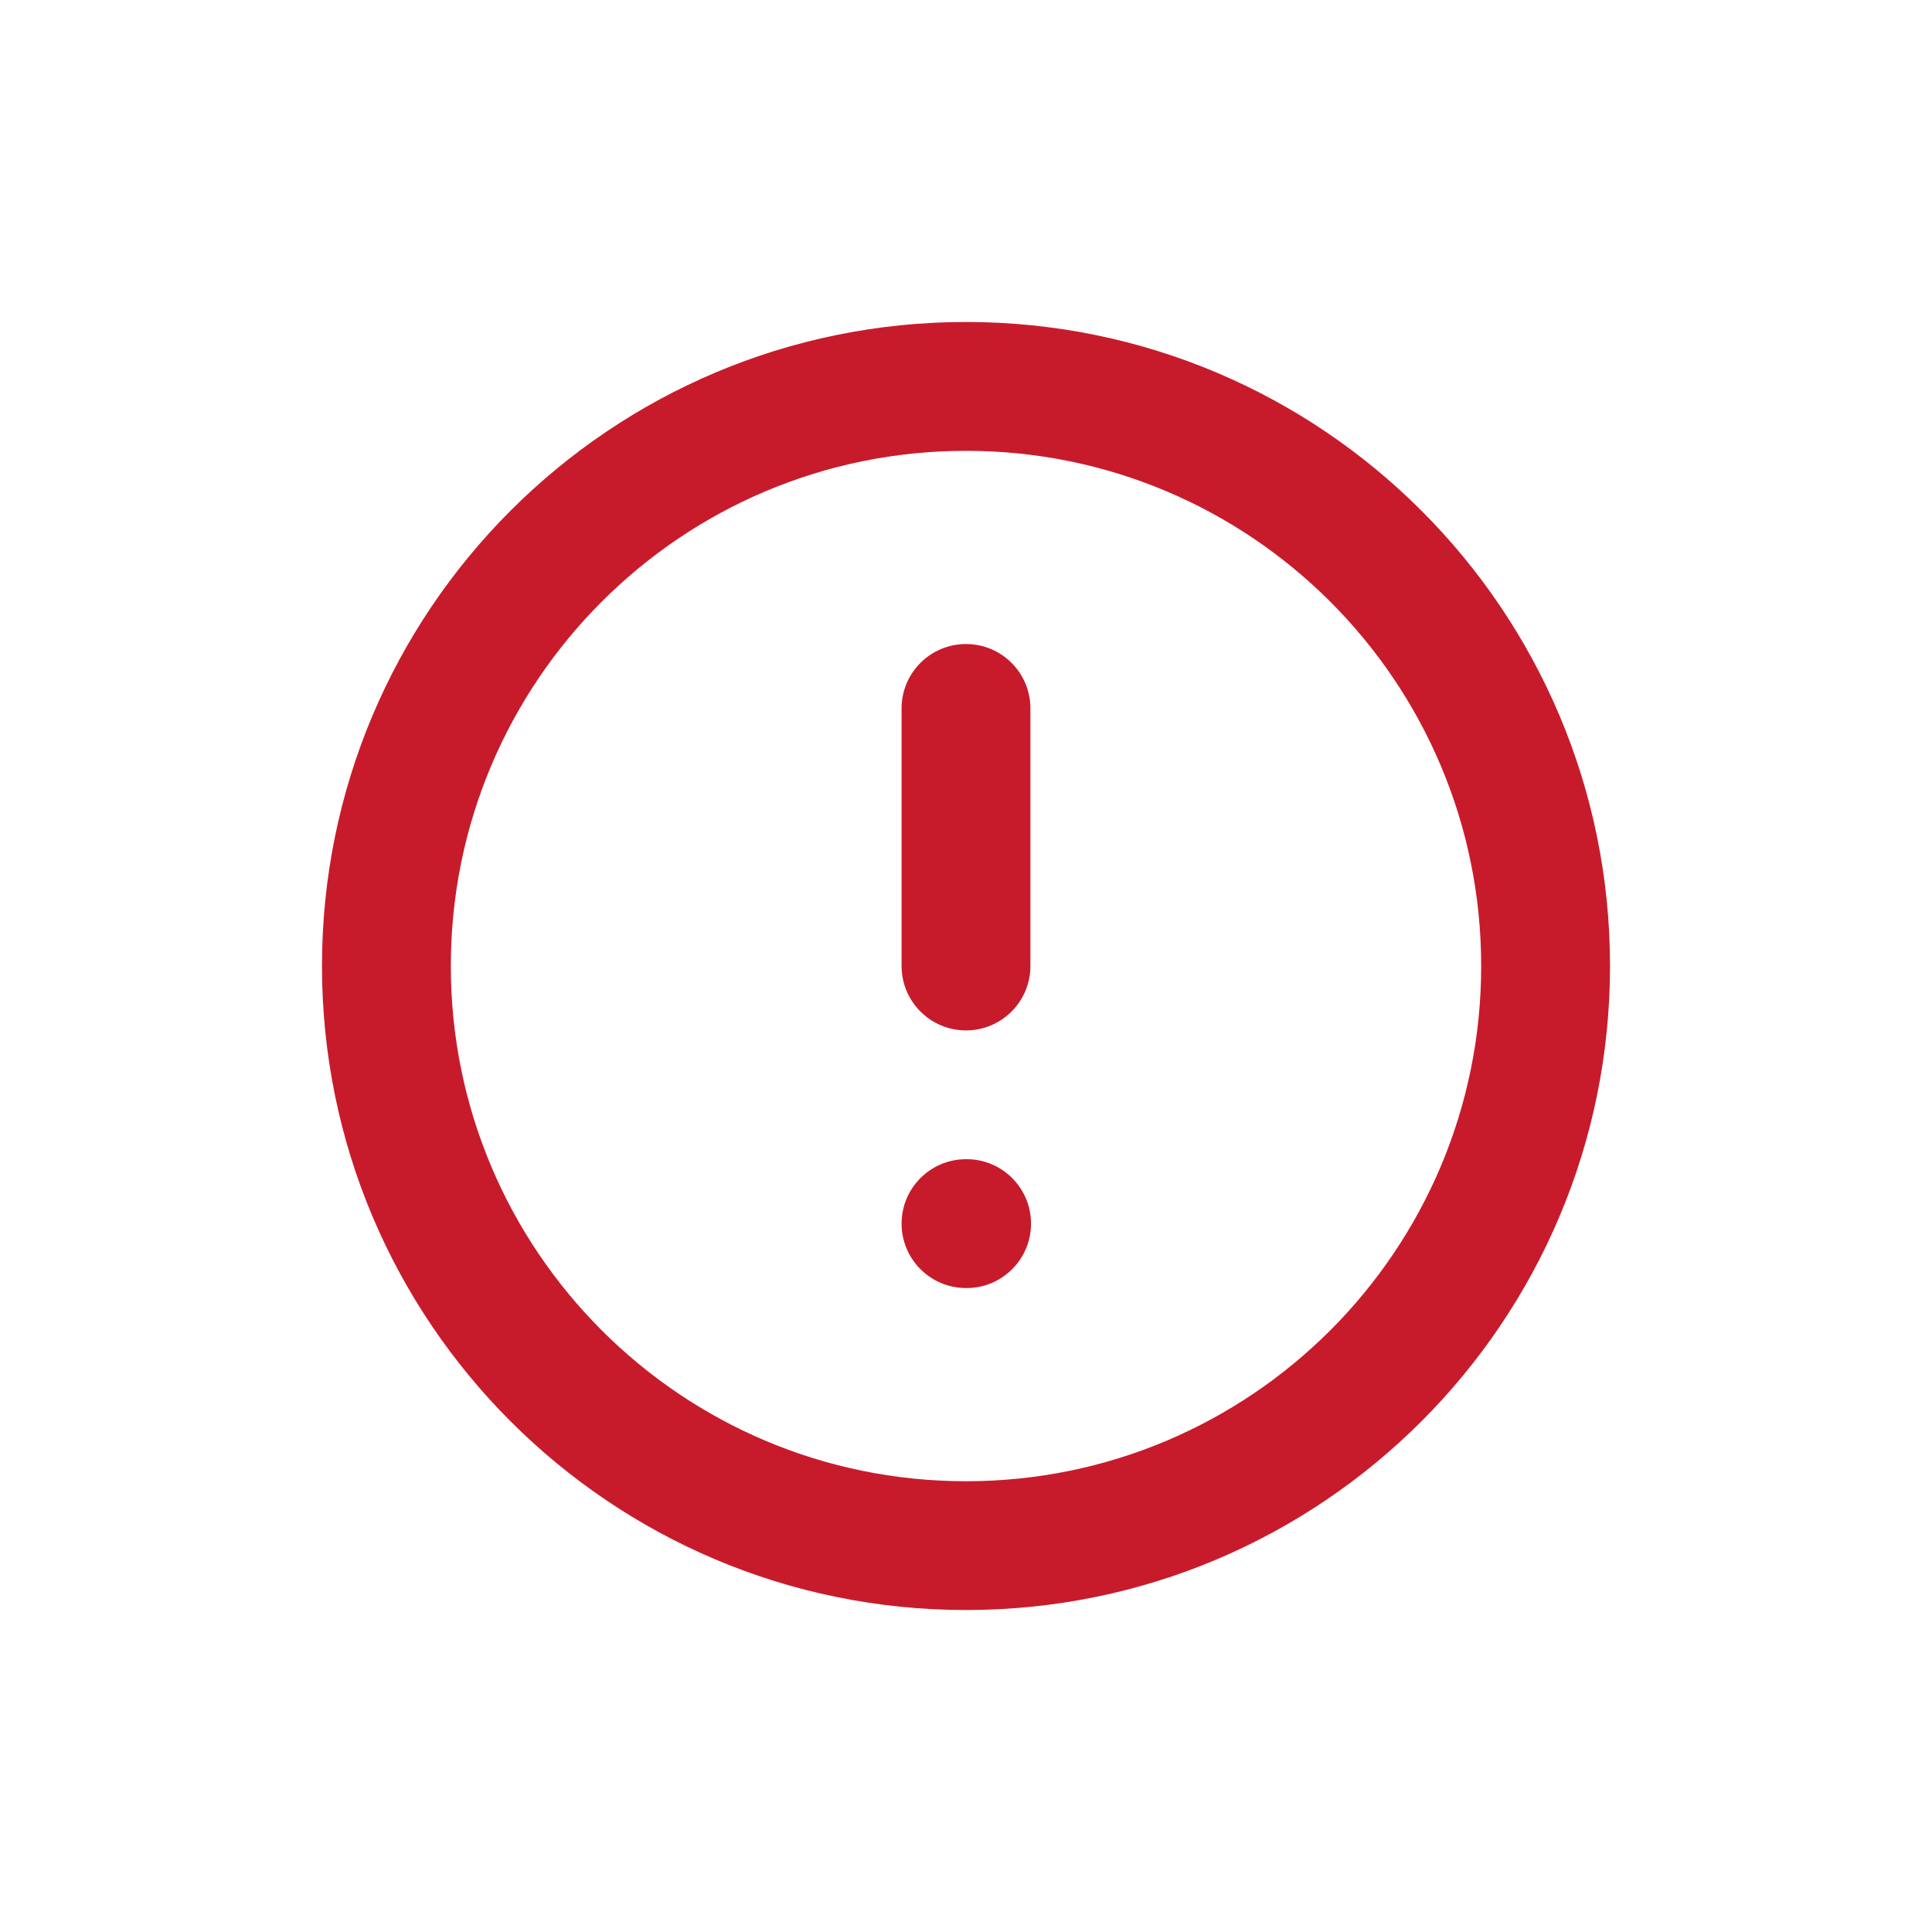 <svg
        xmlns="http://www.w3.org/2000/svg"
        width="32"
        height="32"
        viewBox="0 0 32 32"
        fill="none"
>
    <path
            fill-rule="evenodd"
            clip-rule="evenodd"
            d="M16 7.467C11.287 7.467 7.467 11.287 7.467 16C7.467 20.713 11.287 24.534 16 24.534C20.713 24.534 24.533 20.713 24.533 16C24.533 11.287 20.713 7.467 16 7.467ZM5.333 16C5.333 10.109 10.109 5.333 16 5.333C21.891 5.333 26.667 10.109 26.667 16C26.667 21.891 21.891 26.667 16 26.667C10.109 26.667 5.333 21.891 5.333 16ZM16 10.667C16.589 10.667 17.067 11.144 17.067 11.733V16C17.067 16.589 16.589 17.067 16 17.067C15.411 17.067 14.933 16.589 14.933 16V11.733C14.933 11.144 15.411 10.667 16 10.667ZM14.933 20.267C14.933 19.678 15.411 19.2 16 19.2H16.011C16.6 19.2 17.077 19.678 17.077 20.267C17.077 20.856 16.6 21.334 16.011 21.334H16C15.411 21.334 14.933 20.856 14.933 20.267Z"
            fill="#C71B2C"
    />
</svg>